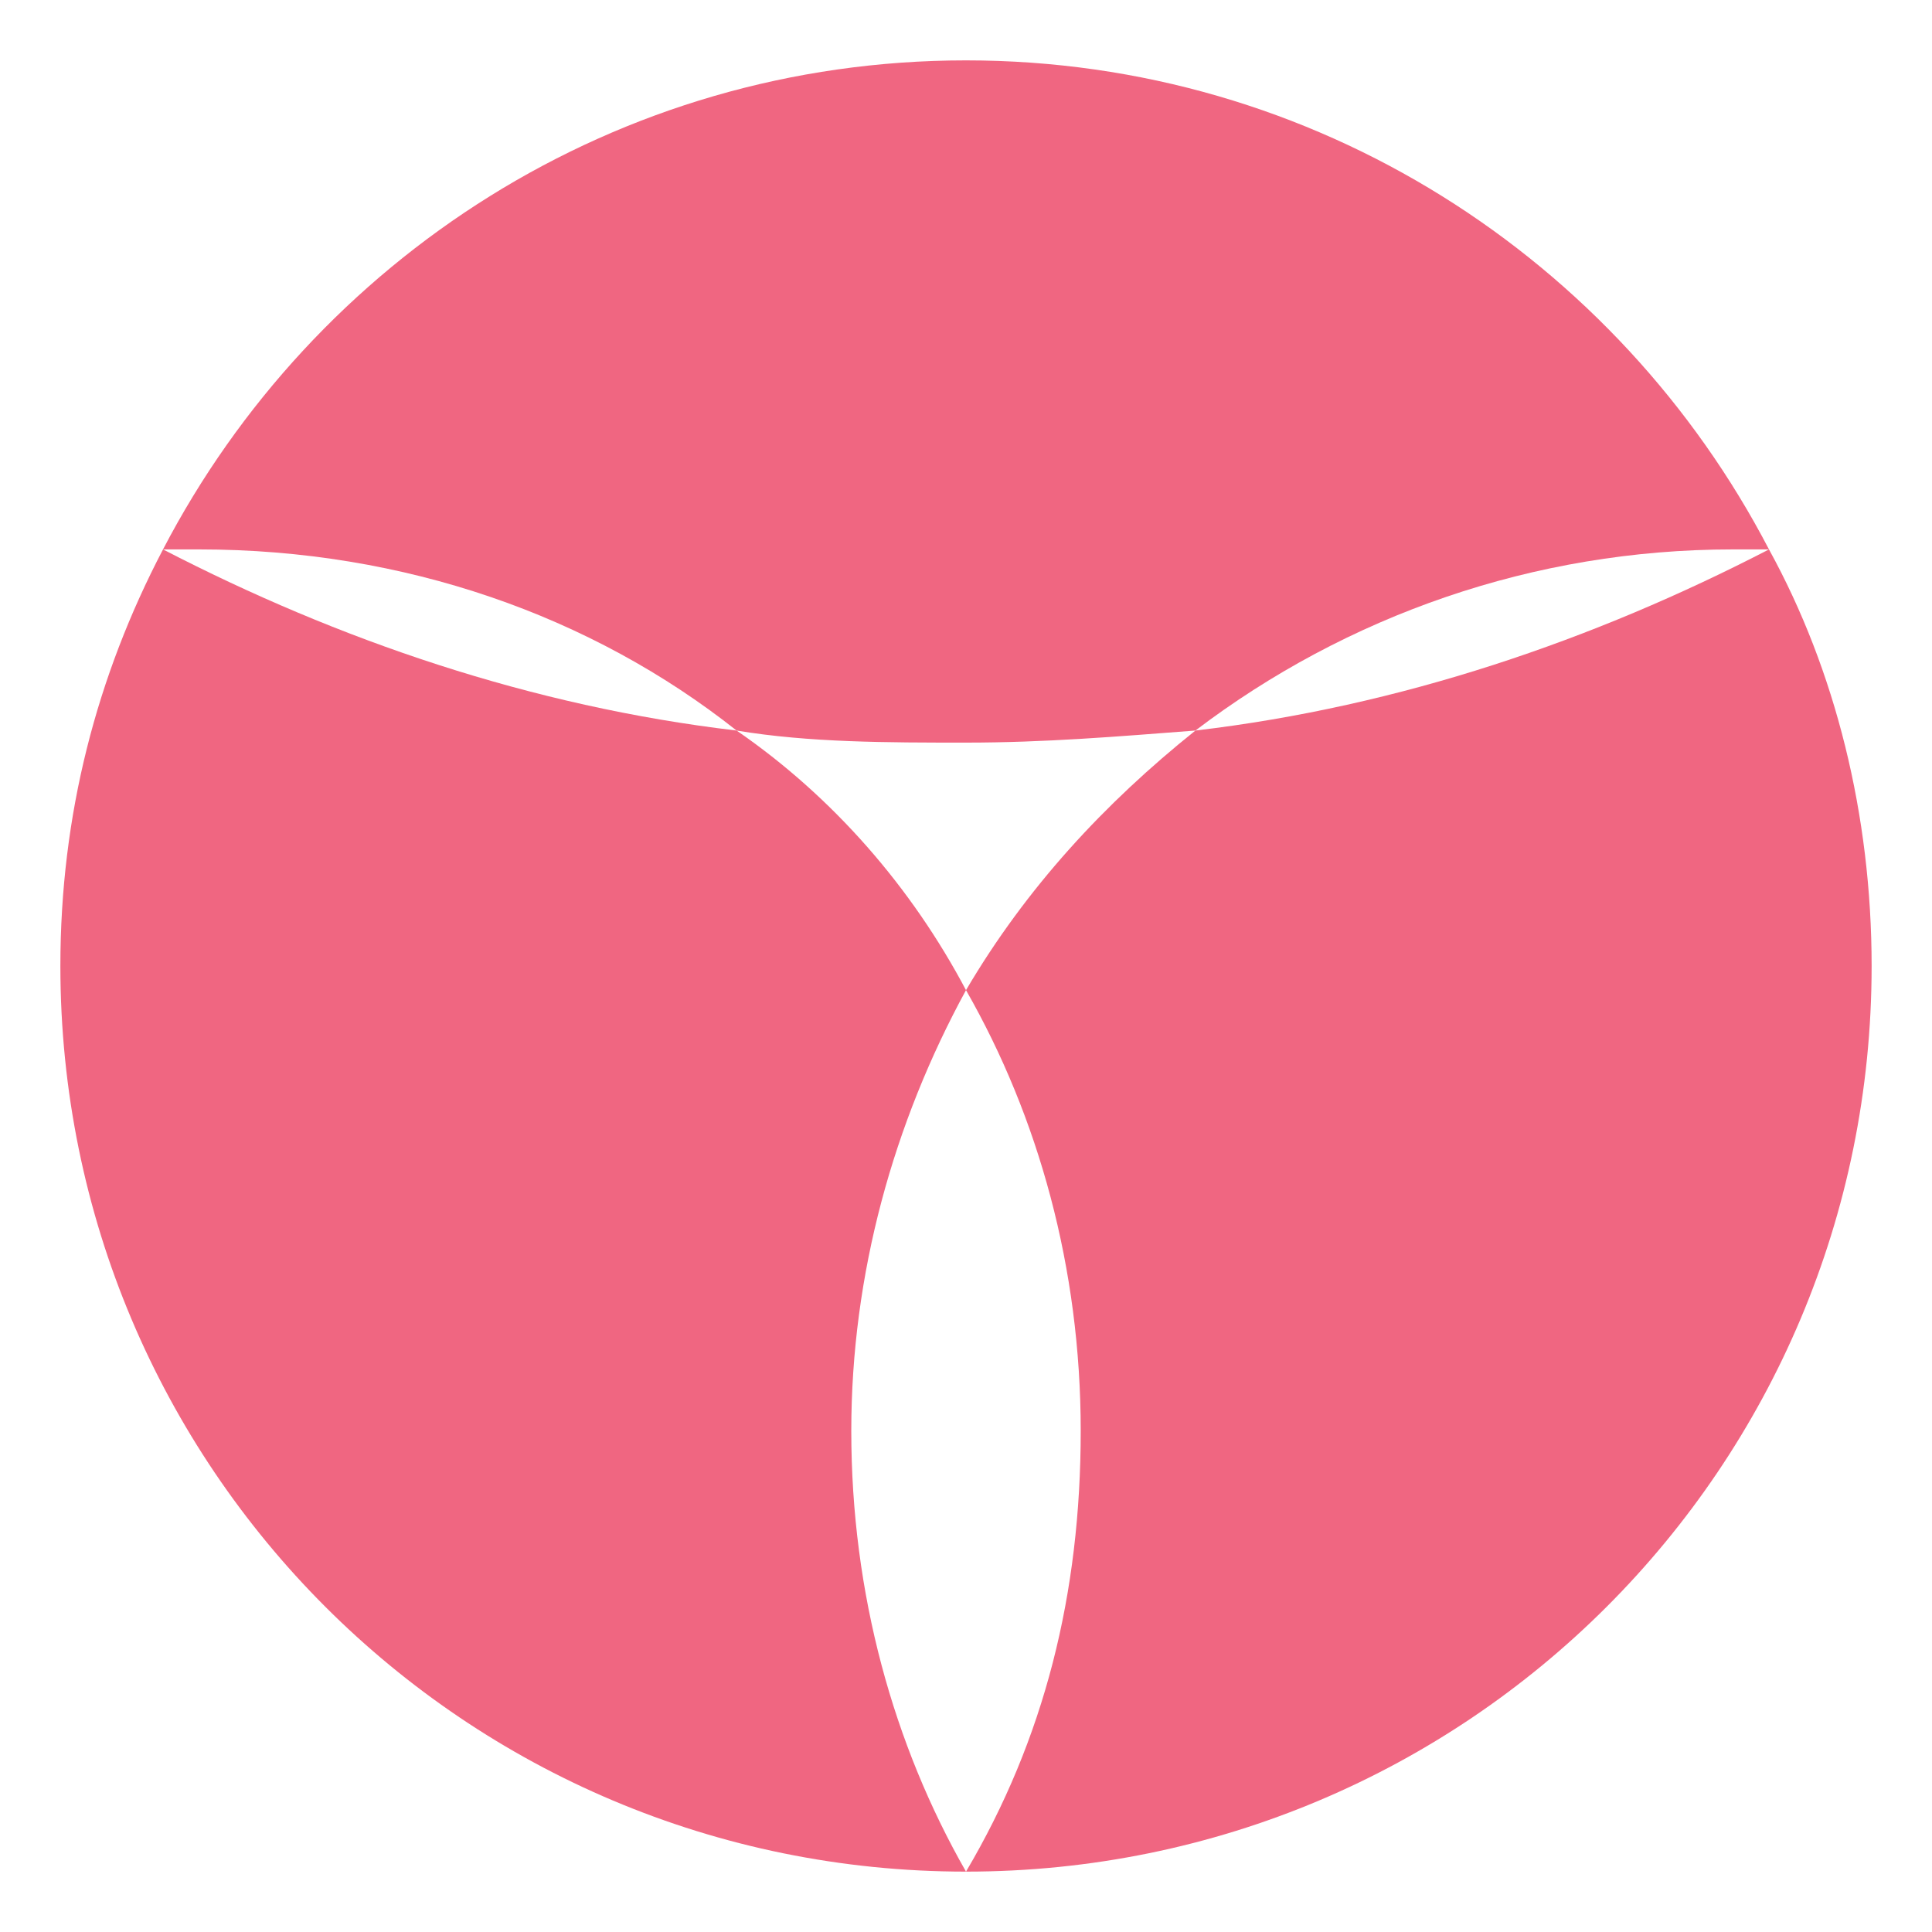 <?xml version="1.0" encoding="utf-8"?>
<!-- Generator: Adobe Illustrator 27.4.1, SVG Export Plug-In . SVG Version: 6.00 Build 0)  -->
<svg version="1.1" id="Layer_1" xmlns="http://www.w3.org/2000/svg" xmlns:xlink="http://www.w3.org/1999/xlink" x="0px" y="0px"
	 viewBox="0 0 32 32" style="enable-background:new 0 0 32 32;" xml:space="preserve">
<style type="text/css">
	.st0{fill:#F06681;}
</style>
<g>
	<g>
		<path class="st0" d="M3.3,9.1c3.4,0,6.5,1.1,8.9,3c1.2,0.2,2.5,0.2,3.8,0.2s2.5-0.1,3.8-0.2c2.5-1.9,5.6-3,8.9-3
			c0.2,0,0.4,0,0.6,0l0,0C26.8,4.3,21.8,1,16,1S5.2,4.3,2.7,9.1l0,0C2.9,9.1,3.1,9.1,3.3,9.1z"/>
		<path class="st0" d="M14.1,23.7c0-2.6,0.7-5.1,1.9-7.3c-0.9-1.7-2.2-3.2-3.8-4.3c-3.4-0.4-6.6-1.5-9.5-3l0,0C1.6,11.2,1,13.5,1,16
			c0,8.3,6.7,15,15,15l0,0C14.8,28.9,14.1,26.4,14.1,23.7z"/>
		<path class="st0" d="M31,16c0-2.5-0.6-4.9-1.7-6.9l0,0c-2.9,1.5-6.1,2.6-9.5,3c-1.5,1.2-2.8,2.6-3.8,4.3c1.2,2.1,1.9,4.6,1.9,7.3
			S17.3,28.8,16,31l0,0C24.3,31,31,24.3,31,16z"/>
	</g>
</g>
</svg>
